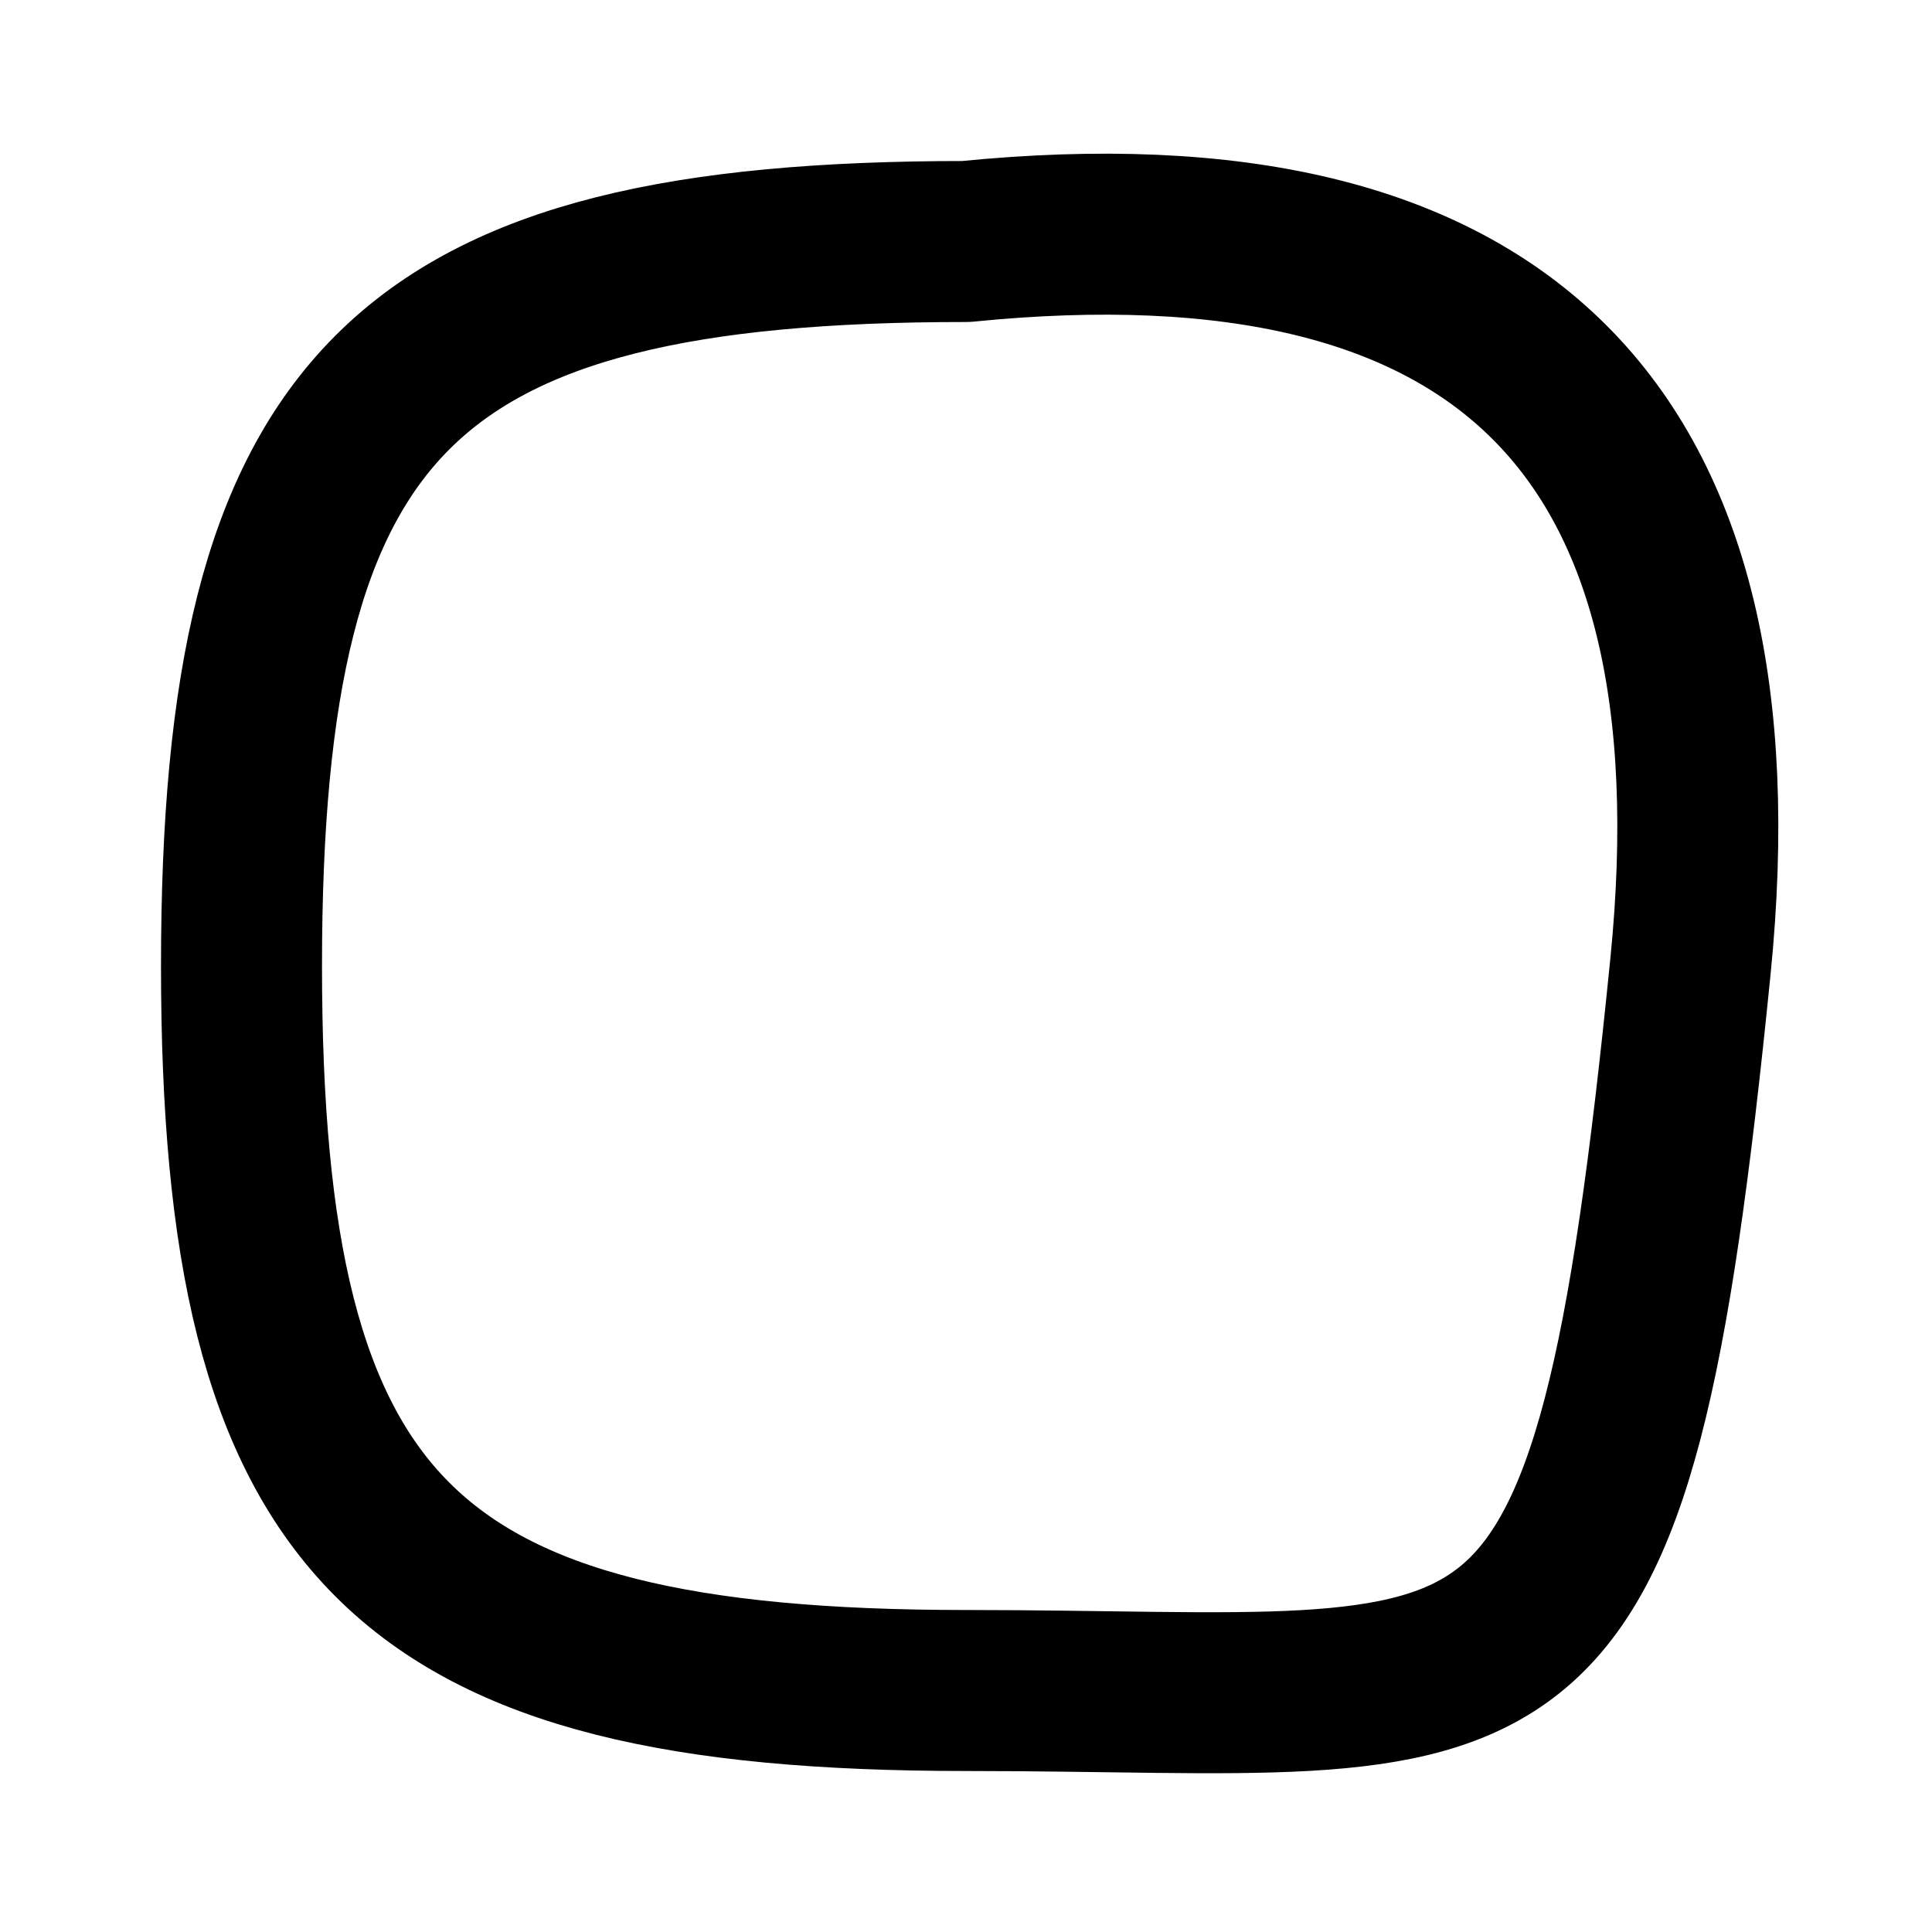 <svg xmlns="http://www.w3.org/2000/svg" width="24" height="24" fill="none" stroke="currentColor" stroke-linecap="round" stroke-linejoin="round" stroke-width="2" viewBox="0 0 24 24"><path d="M12 3q10-1 9 9c-1 10-2 9-9 9s-9-2-9-9 2-9 9-9"/></svg>